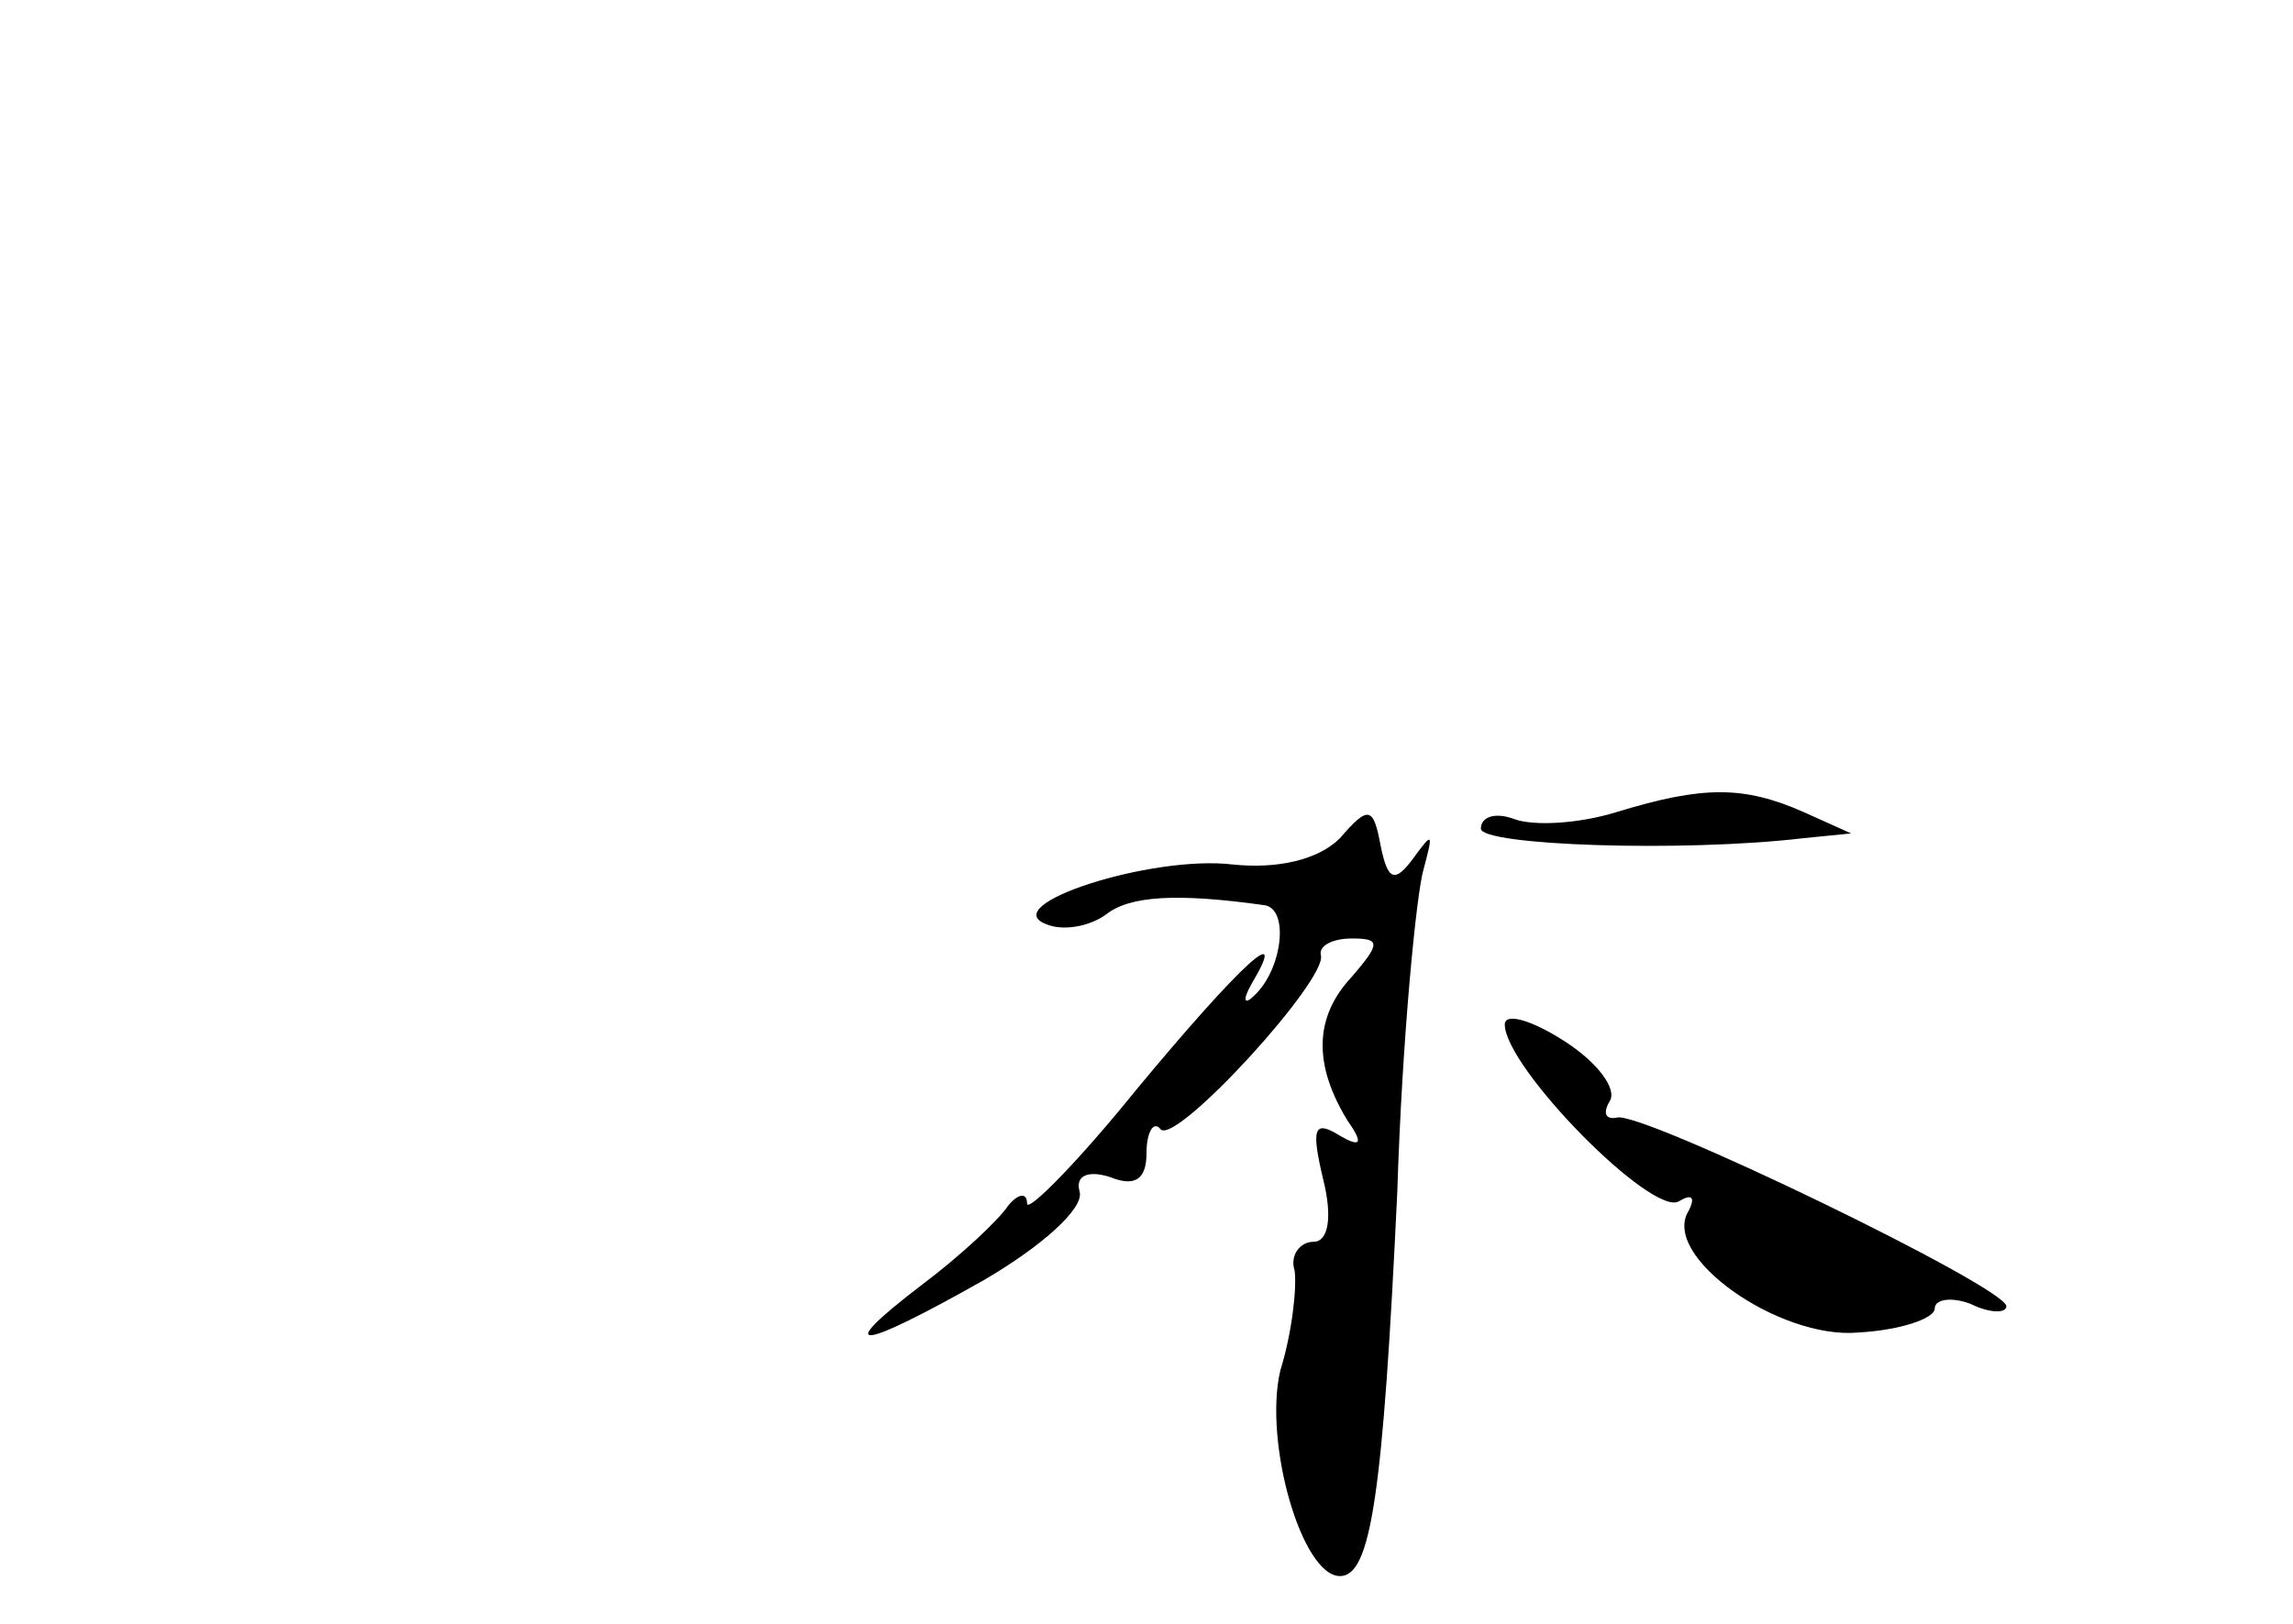 <?xml version="1.0" standalone="no"?>
<!DOCTYPE svg PUBLIC "-//W3C//DTD SVG 20010904//EN"
 "http://www.w3.org/TR/2001/REC-SVG-20010904/DTD/svg10.dtd">
<svg version="1.0" xmlns="http://www.w3.org/2000/svg"
 width="96pt" height="68pt" viewBox="0 0 96 68"
 preserveAspectRatio="xMidYMid meet">
<g transform="translate(0,68) scale(0.1,-0.1)"
fill="#000000" stroke="none">
<path d="M677 340 c-16 -5 -35 -6 -43 -3 -8 3 -14 1 -14 -4 0 -7 84 -10 135
-4 l20 2 -20 9 c-25 11 -42 11 -78 0z"/>
<path d="M561 329 c-9 -9 -26 -13 -45 -11 -34 4 -99 -17 -78 -25 7 -3 18 -1
25 4 10 8 30 9 66 4 11 -1 8 -27 -4 -38 -4 -4 -5 -2 -1 5 16 27 -4 9 -48 -44
-25 -31 -46 -52 -46 -48 0 5 -4 4 -8 -1 -4 -6 -20 -21 -36 -33 -38 -29 -27
-28 26 2 24 14 42 30 40 37 -2 7 4 9 13 6 10 -4 15 -1 15 10 0 9 3 14 6 10 7
-6 70 63 67 73 -1 4 5 7 13 7 12 0 12 -2 0 -16 -16 -17 -16 -37 -2 -60 7 -10
6 -12 -4 -6 -10 6 -11 2 -6 -19 4 -16 2 -26 -4 -26 -6 0 -10 -6 -8 -12 1 -7
-1 -26 -6 -42 -7 -30 9 -86 25 -86 13 0 18 34 24 161 2 64 8 125 11 135 4 15
4 16 -4 5 -8 -11 -11 -10 -14 5 -3 16 -5 17 -17 3z"/>
<path d="M630 251 c0 -18 62 -81 73 -74 5 3 7 2 4 -4 -12 -19 38 -54 71 -51
18 1 32 6 32 10 0 4 7 5 15 2 8 -4 15 -4 15 -1 0 8 -153 82 -163 79 -5 -1 -6
2 -3 7 3 5 -5 16 -19 25 -14 9 -25 12 -25 7z"/>
</g>
</svg>
